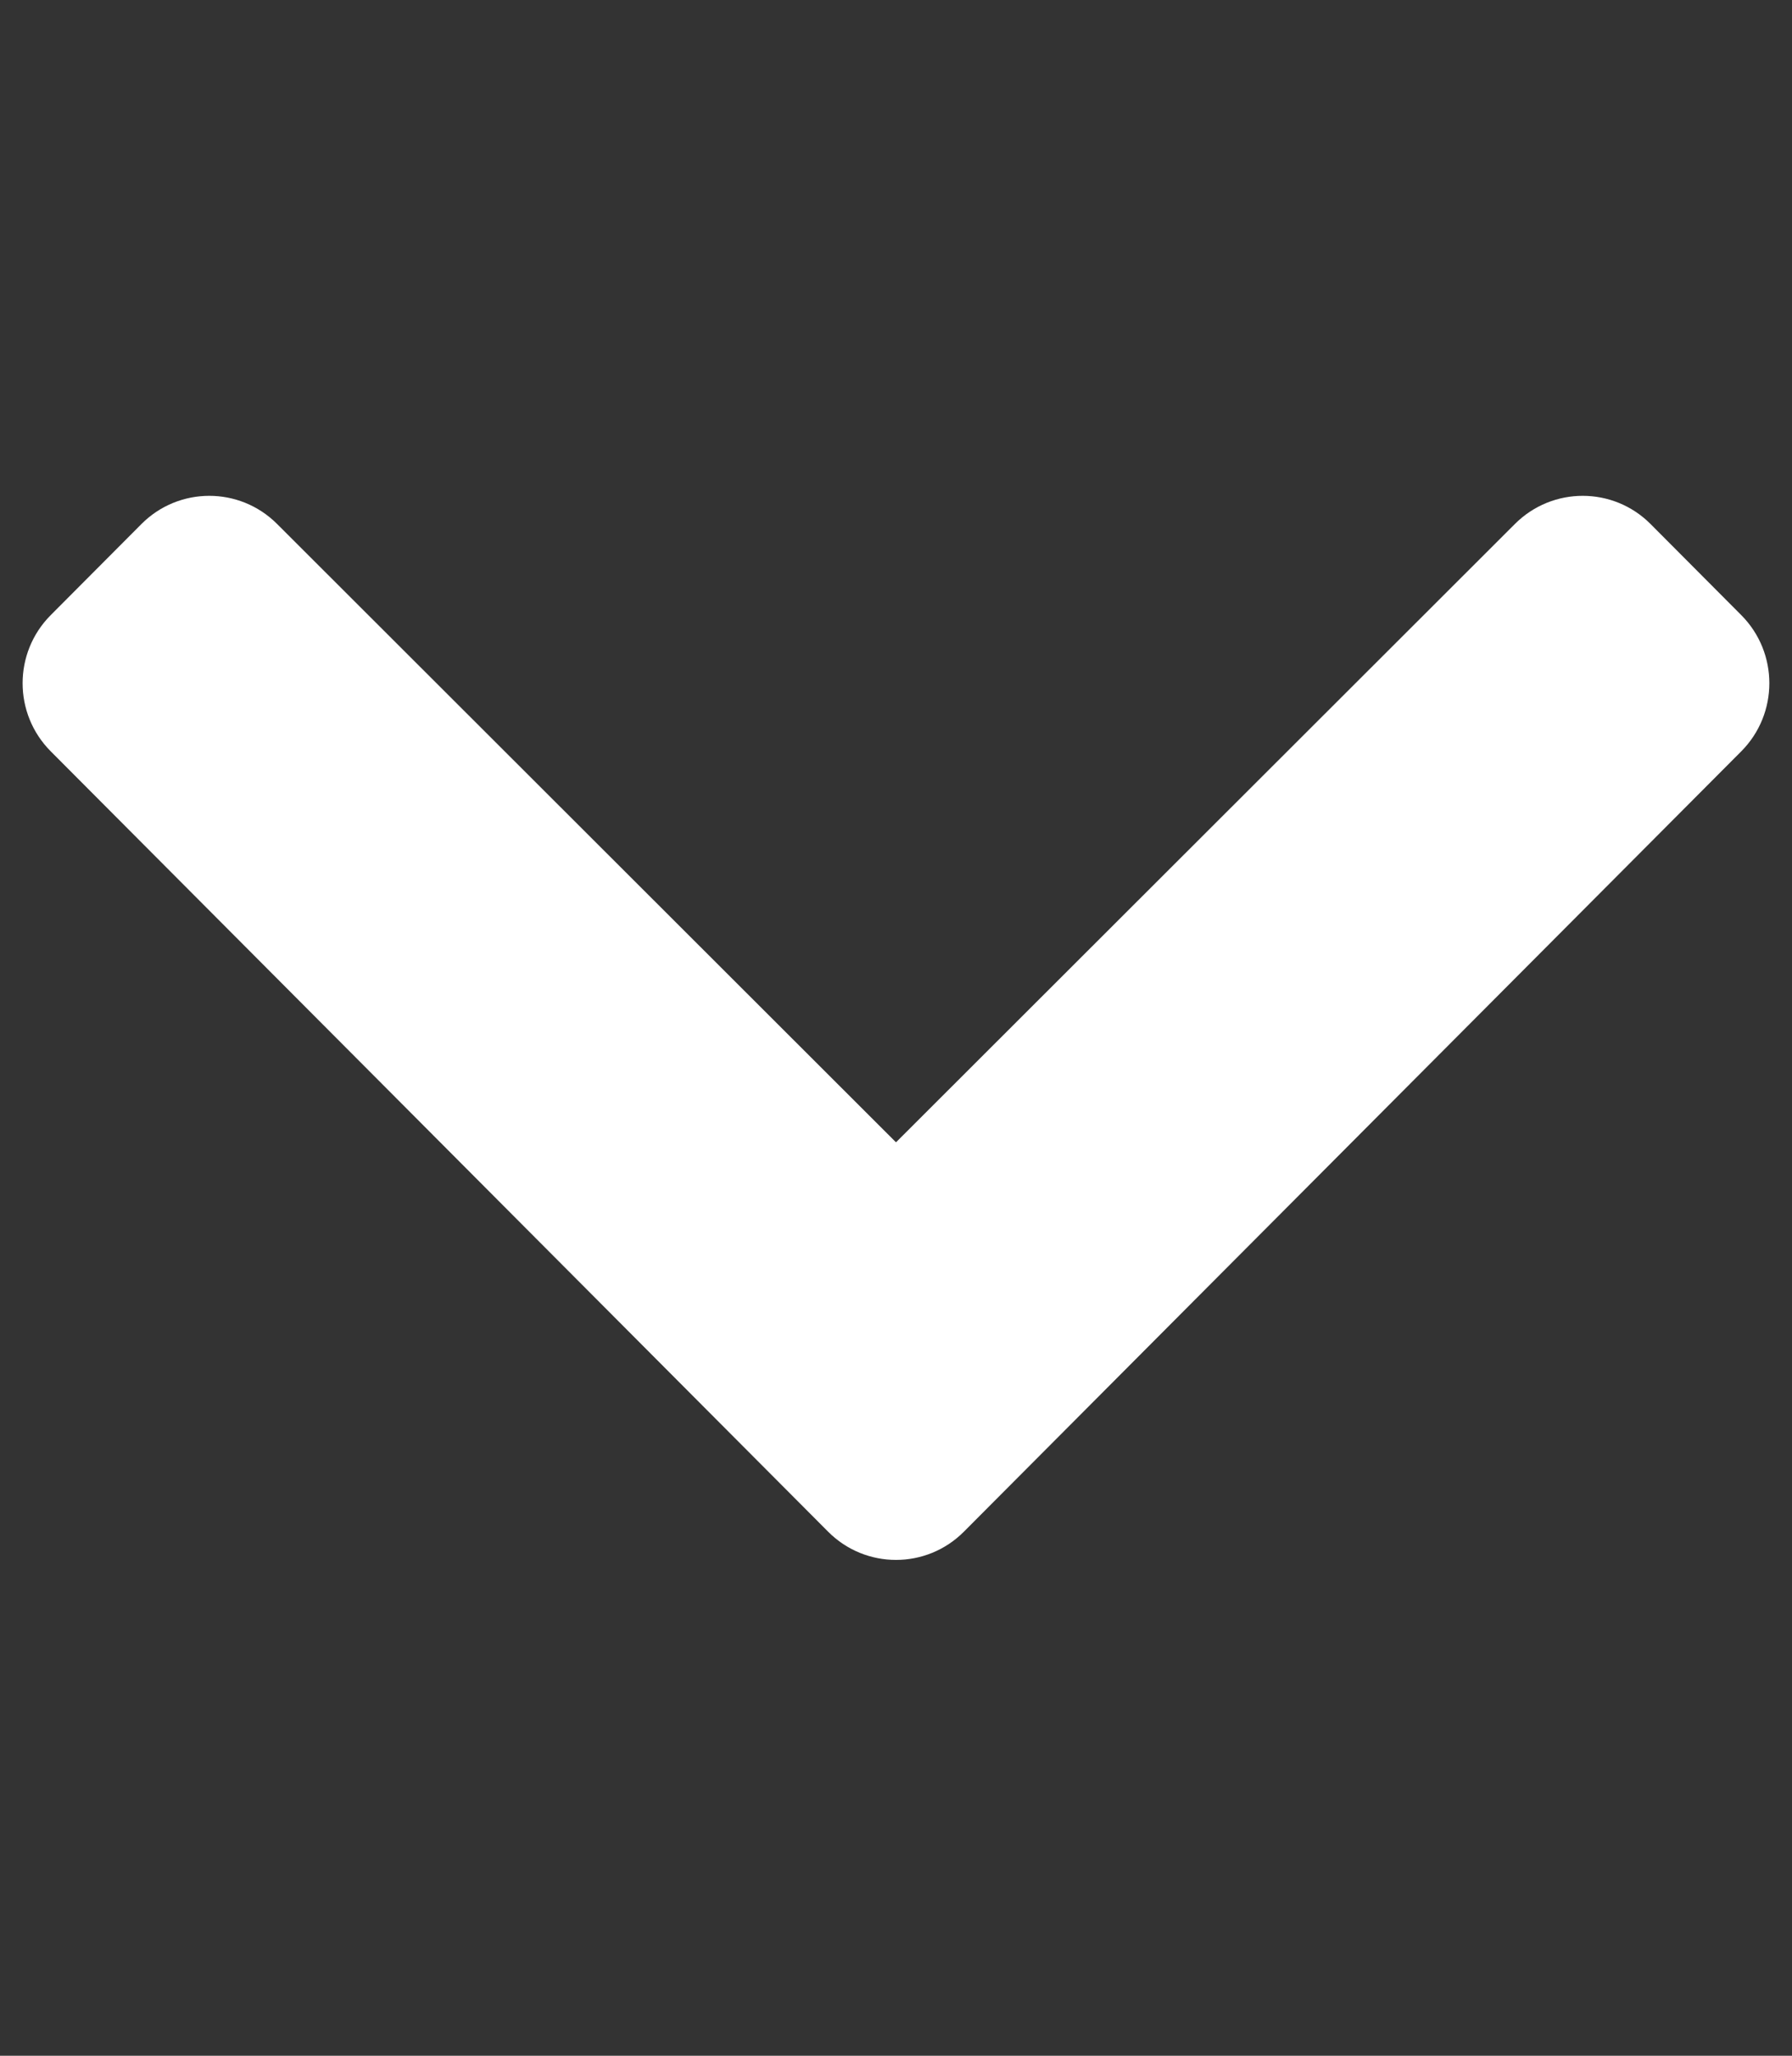 <svg width="34" height="39" viewBox="0 0 34 39" fill="none" xmlns="http://www.w3.org/2000/svg">
<rect x="0" y="0" width="34" height="39" fill="#333333" stroke="none"/>
<path d="M15.712 29.058L0.963 14.254C0.251 13.54 0.251 12.383 0.963 11.669L2.683 9.942C3.393 9.229 4.544 9.228 5.256 9.939L17 21.671L28.744 9.939C29.456 9.228 30.607 9.229 31.317 9.942L33.037 11.669C33.748 12.383 33.748 13.54 33.037 14.254L18.288 29.058C17.577 29.772 16.423 29.772 15.712 29.058Z" fill="white"/>
</svg>
